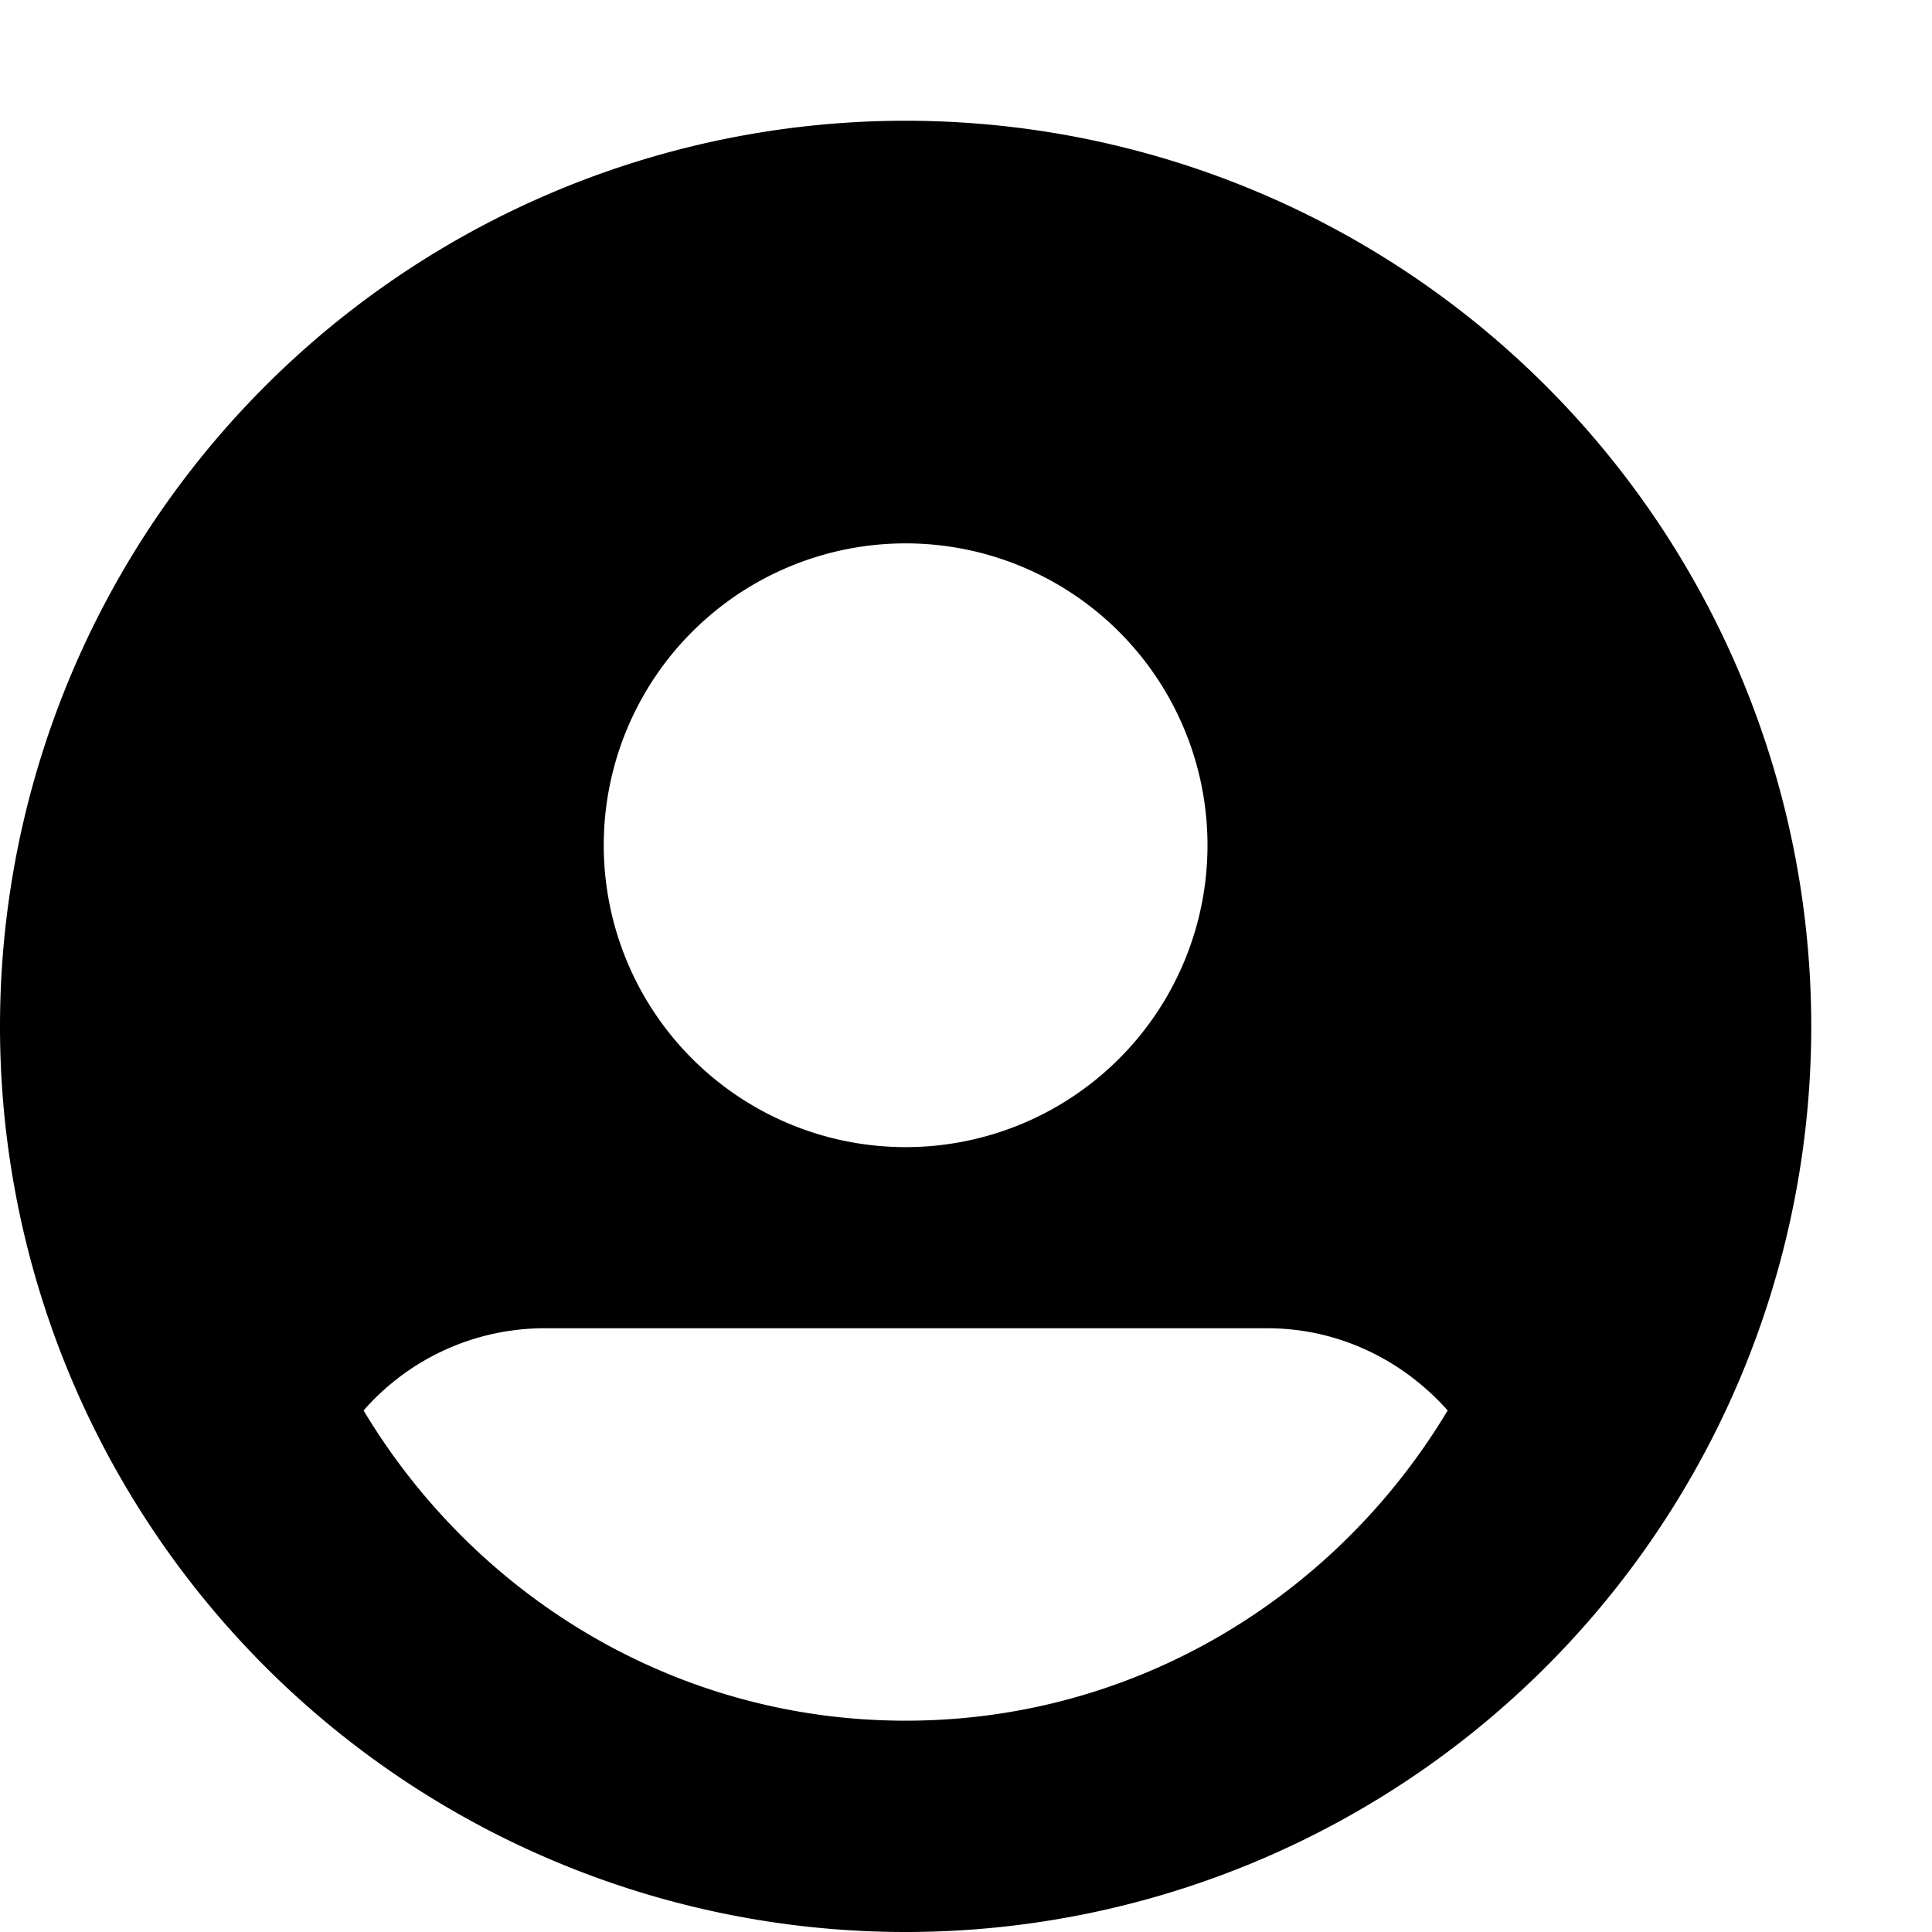 <svg xmlns="http://www.w3.org/2000/svg" width="16" height="16" fill="currentColor" viewBox="0 0 16 16"><path d="M7.5 1a7.5 7.5 0 1 0 0 15 7.5 7.5 0 0 0 0-15m0 3.5a2.5 2.5 0 1 1 0 5 2.5 2.5 0 0 1 0-5m0 9.75c-1.912 0-3.571-1.038-4.489-2.569A1.993 1.993 0 0 1 4.505 11h5.99c.596 0 1.126.267 1.494.681-.918 1.531-2.577 2.569-4.489 2.569"/></svg>
